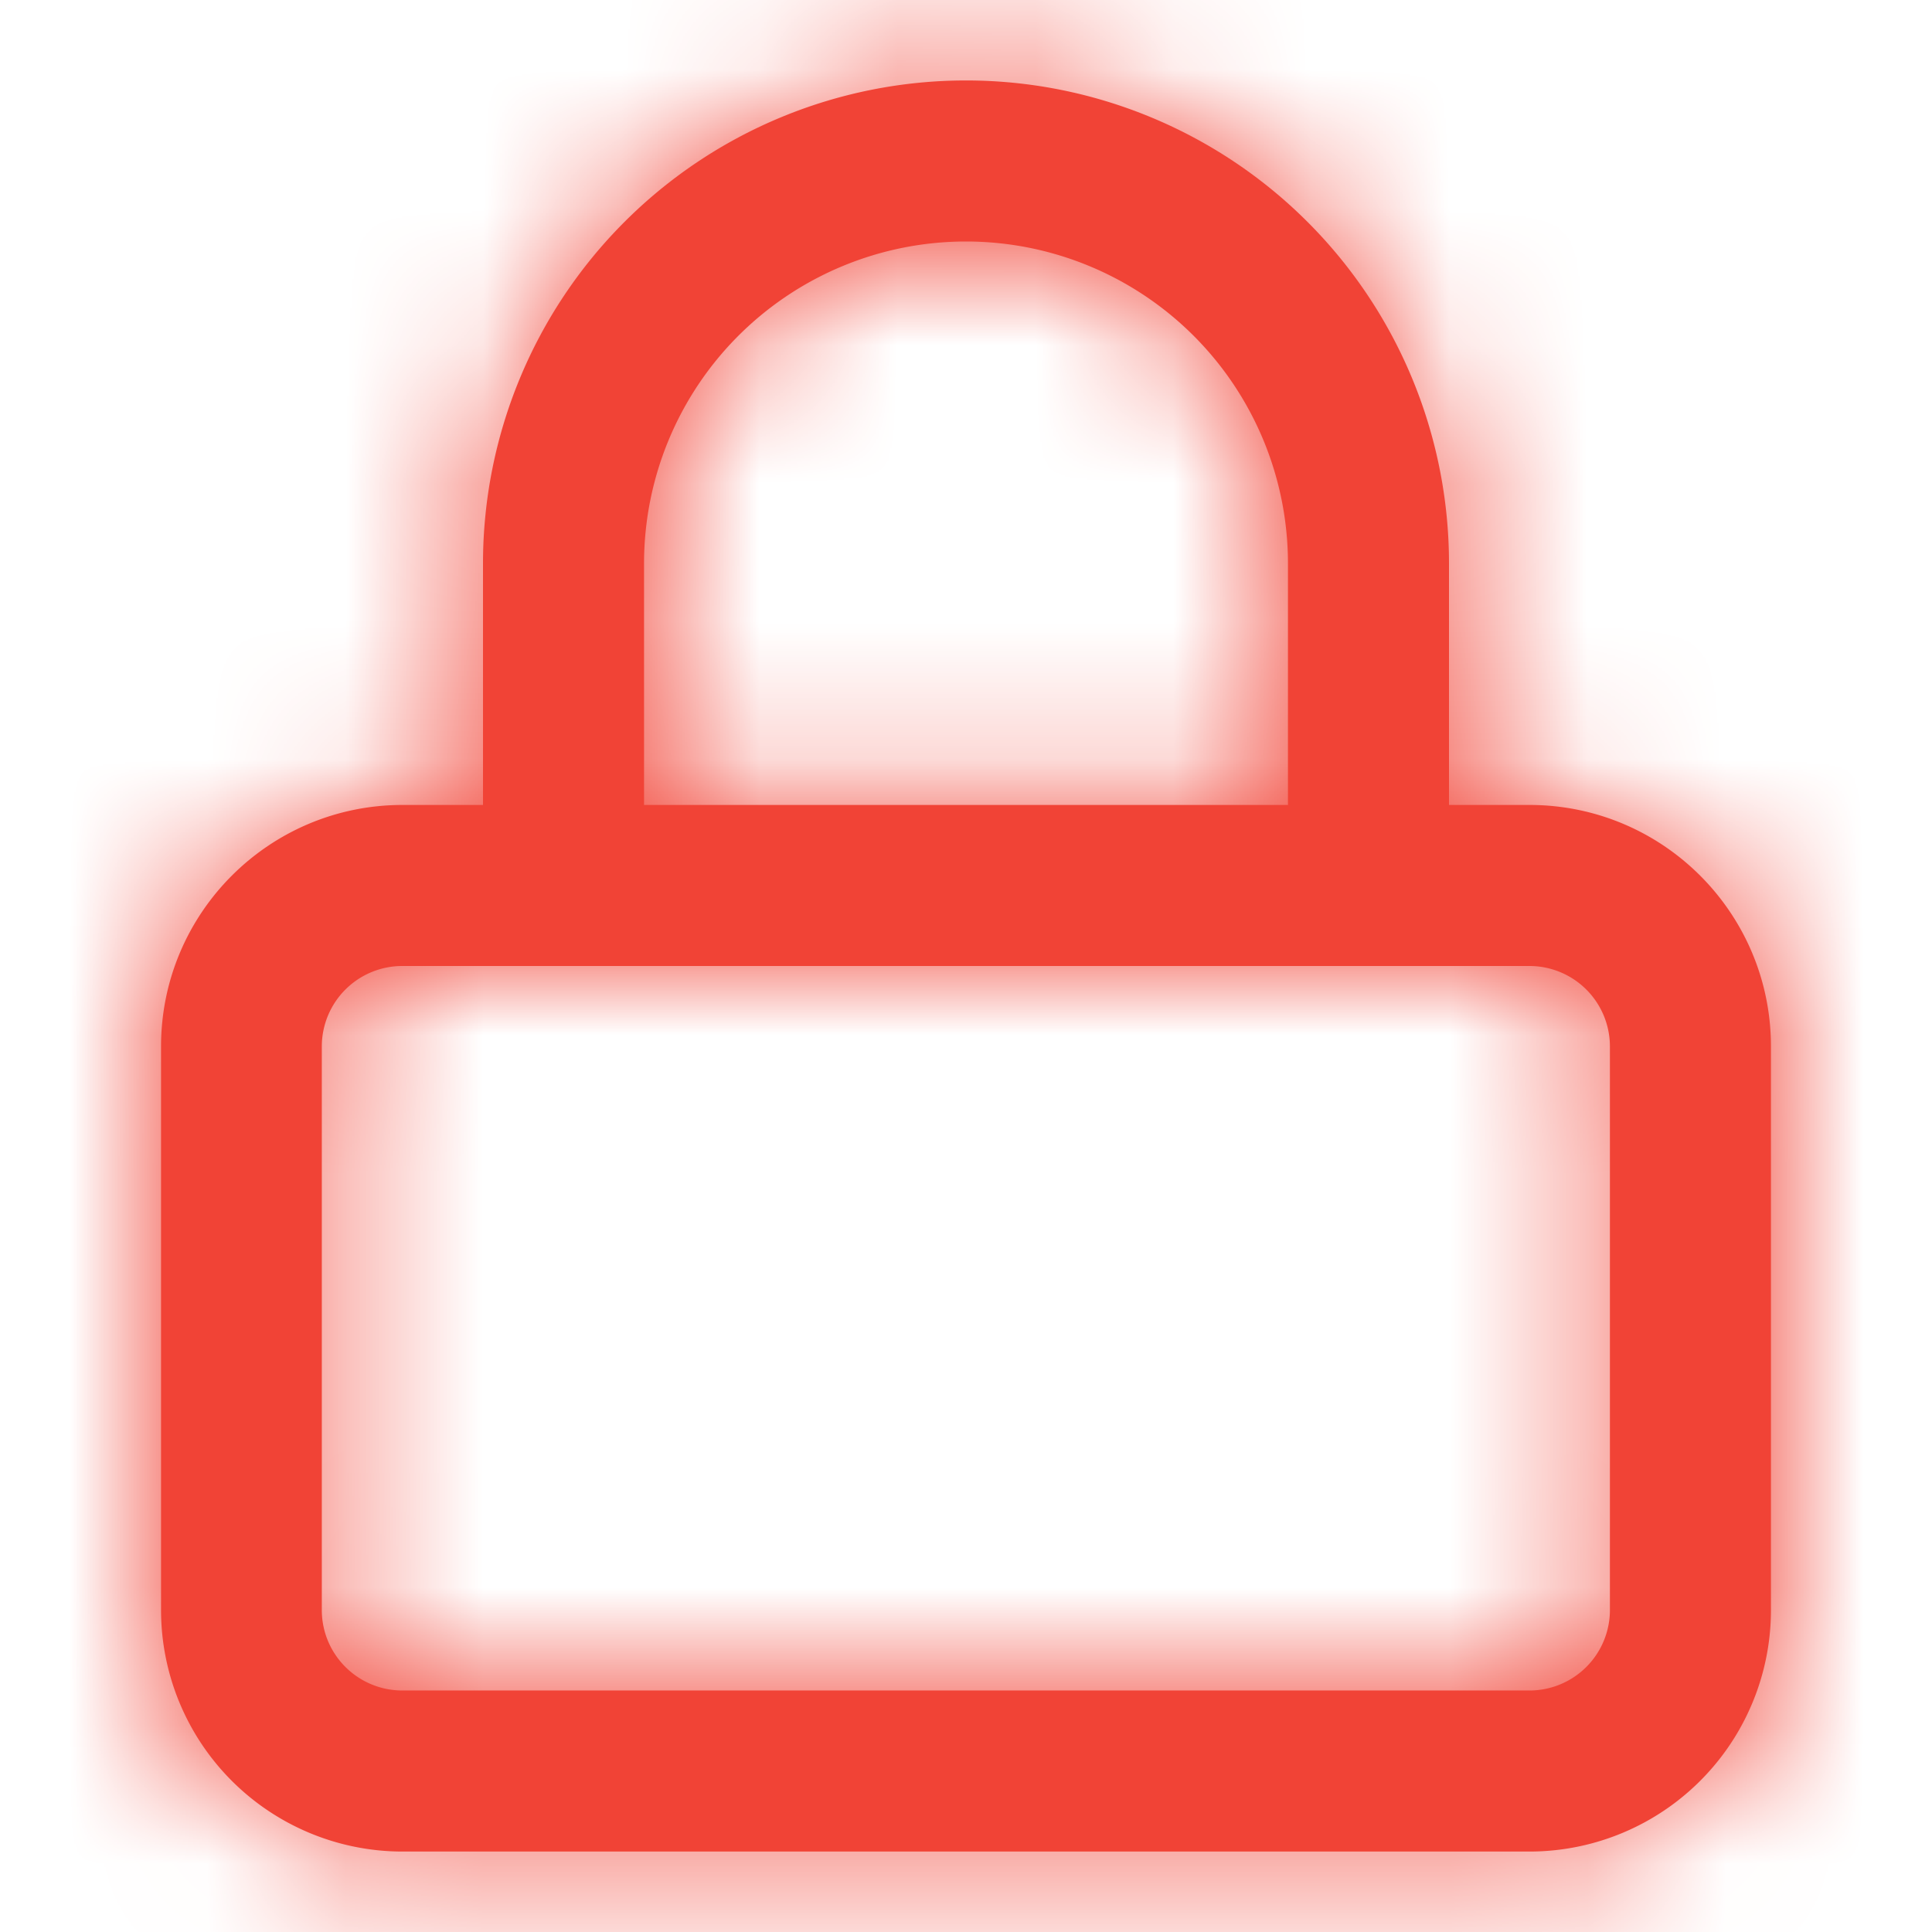 <svg xmlns="http://www.w3.org/2000/svg" width="16" height="16" fill="none" viewBox="0 0 14 14">
    <path fill="#F14336" fill-rule="evenodd" d="M4.084 7H2.916a.583.583 0 0 0-.584.583v4.084c0 .322.261.583.584.583h8.166a.583.583 0 0 0 .584-.583V7.583A.583.583 0 0 0 11.083 7H9.917 4.084zM10.5 5.833h.583c.967 0 1.75.784 1.75 1.75v4.084a1.75 1.75 0 0 1-1.75 1.75H2.917a1.75 1.75 0 0 1-1.75-1.75V7.583c0-.966.783-1.75 1.75-1.75H3.5v-1.75a3.5 3.5 0 1 1 7 0v1.75zm-5.833 0v-1.75a2.333 2.333 0 1 1 4.666 0v1.75H4.667z" clip-rule="evenodd"/>
    <mask id="a" width="12" height="14" x="1" y="0" maskUnits="userSpaceOnUse">
        <path fill="#fff" fill-rule="evenodd" d="M4.084 7H2.916a.583.583 0 0 0-.584.583v4.084c0 .322.261.583.584.583h8.166a.583.583 0 0 0 .584-.583V7.583A.583.583 0 0 0 11.083 7H9.917 4.084zM10.5 5.833h.583c.967 0 1.75.784 1.75 1.75v4.084a1.75 1.75 0 0 1-1.75 1.75H2.917a1.75 1.75 0 0 1-1.75-1.75V7.583c0-.966.783-1.75 1.75-1.75H3.5v-1.75a3.5 3.5 0 1 1 7 0v1.75zm-5.833 0v-1.75a2.333 2.333 0 1 1 4.666 0v1.75H4.667z" clip-rule="evenodd"/>
    </mask>
    <g mask="url(#a)">
        <path fill="#F14336" d="M0 0h14v14H0z"/>
    </g>
</svg>
